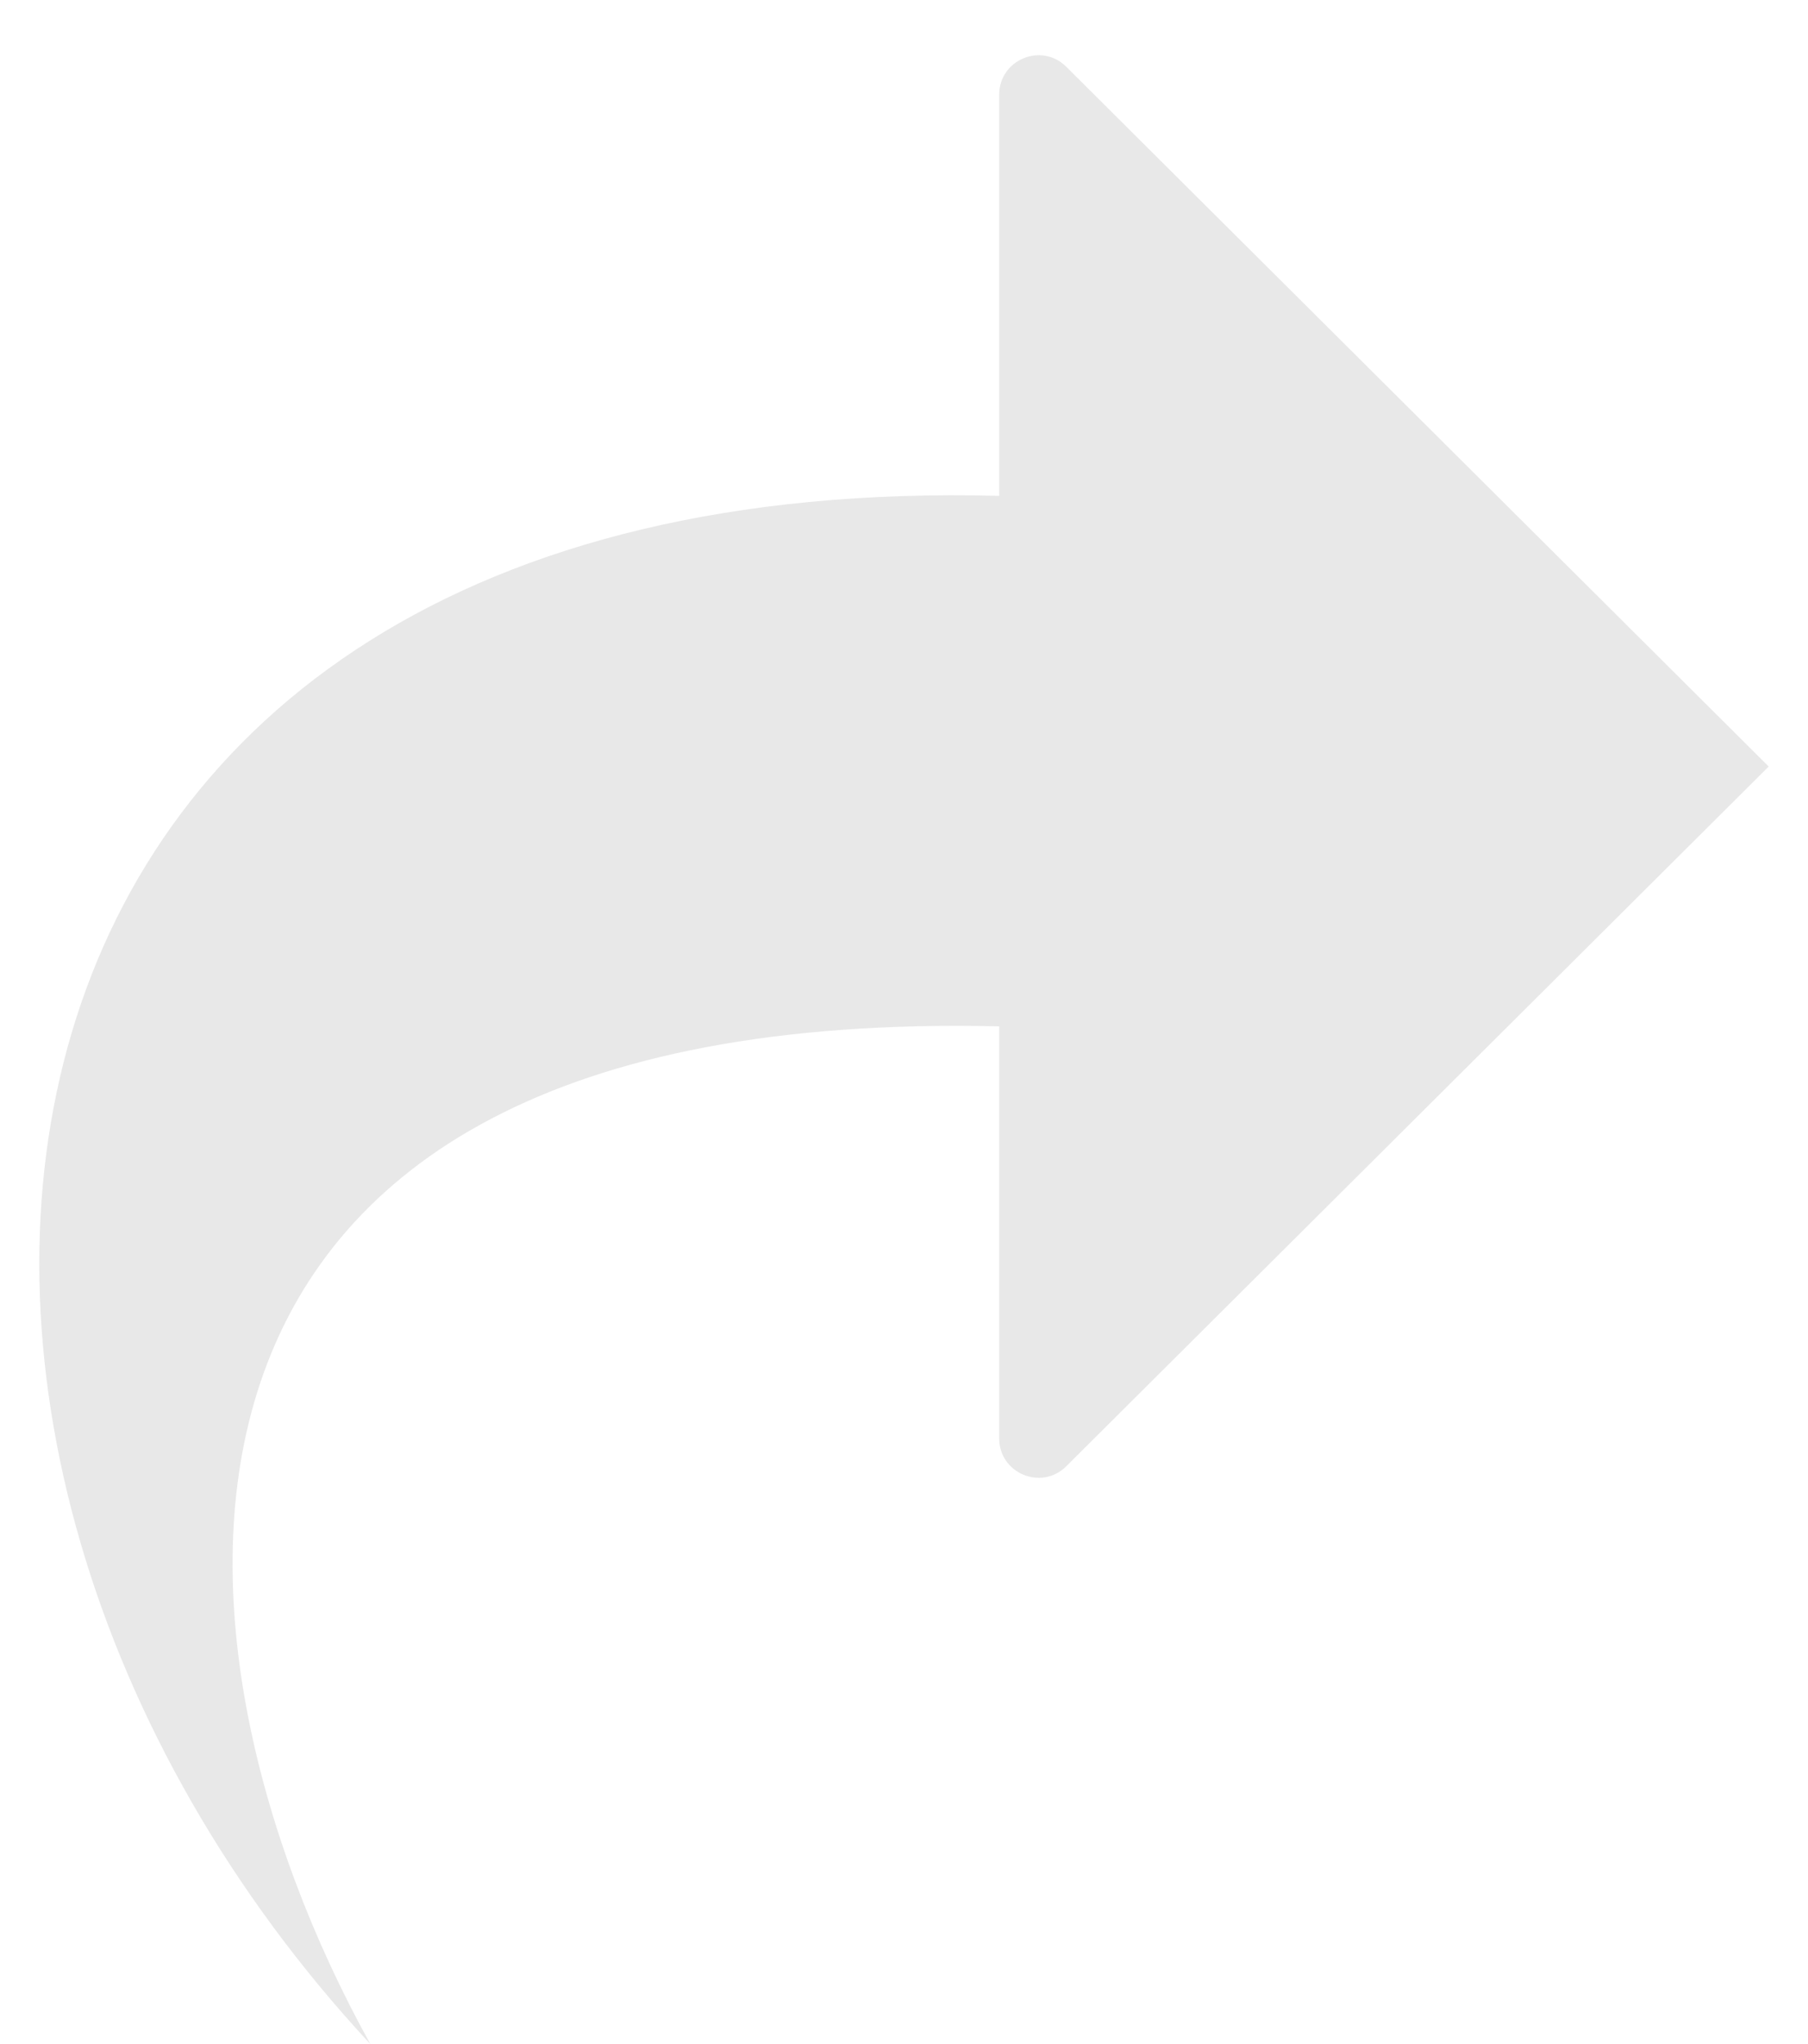 <svg width="23" height="26" viewBox="0 0 23 26" fill="none" xmlns="http://www.w3.org/2000/svg">
<path d="M12.711 6.307V1.204C12.711 0.759 13.249 0.535 13.564 0.849L22.5 9.75L13.564 18.651C13.249 18.965 12.711 18.741 12.711 18.296V13.055C1.324 12.789 1.812 20.769 4.711 26C-2.445 18.296 -0.926 5.952 12.711 6.307Z" fill="#E8E8E8"/>
</svg>
